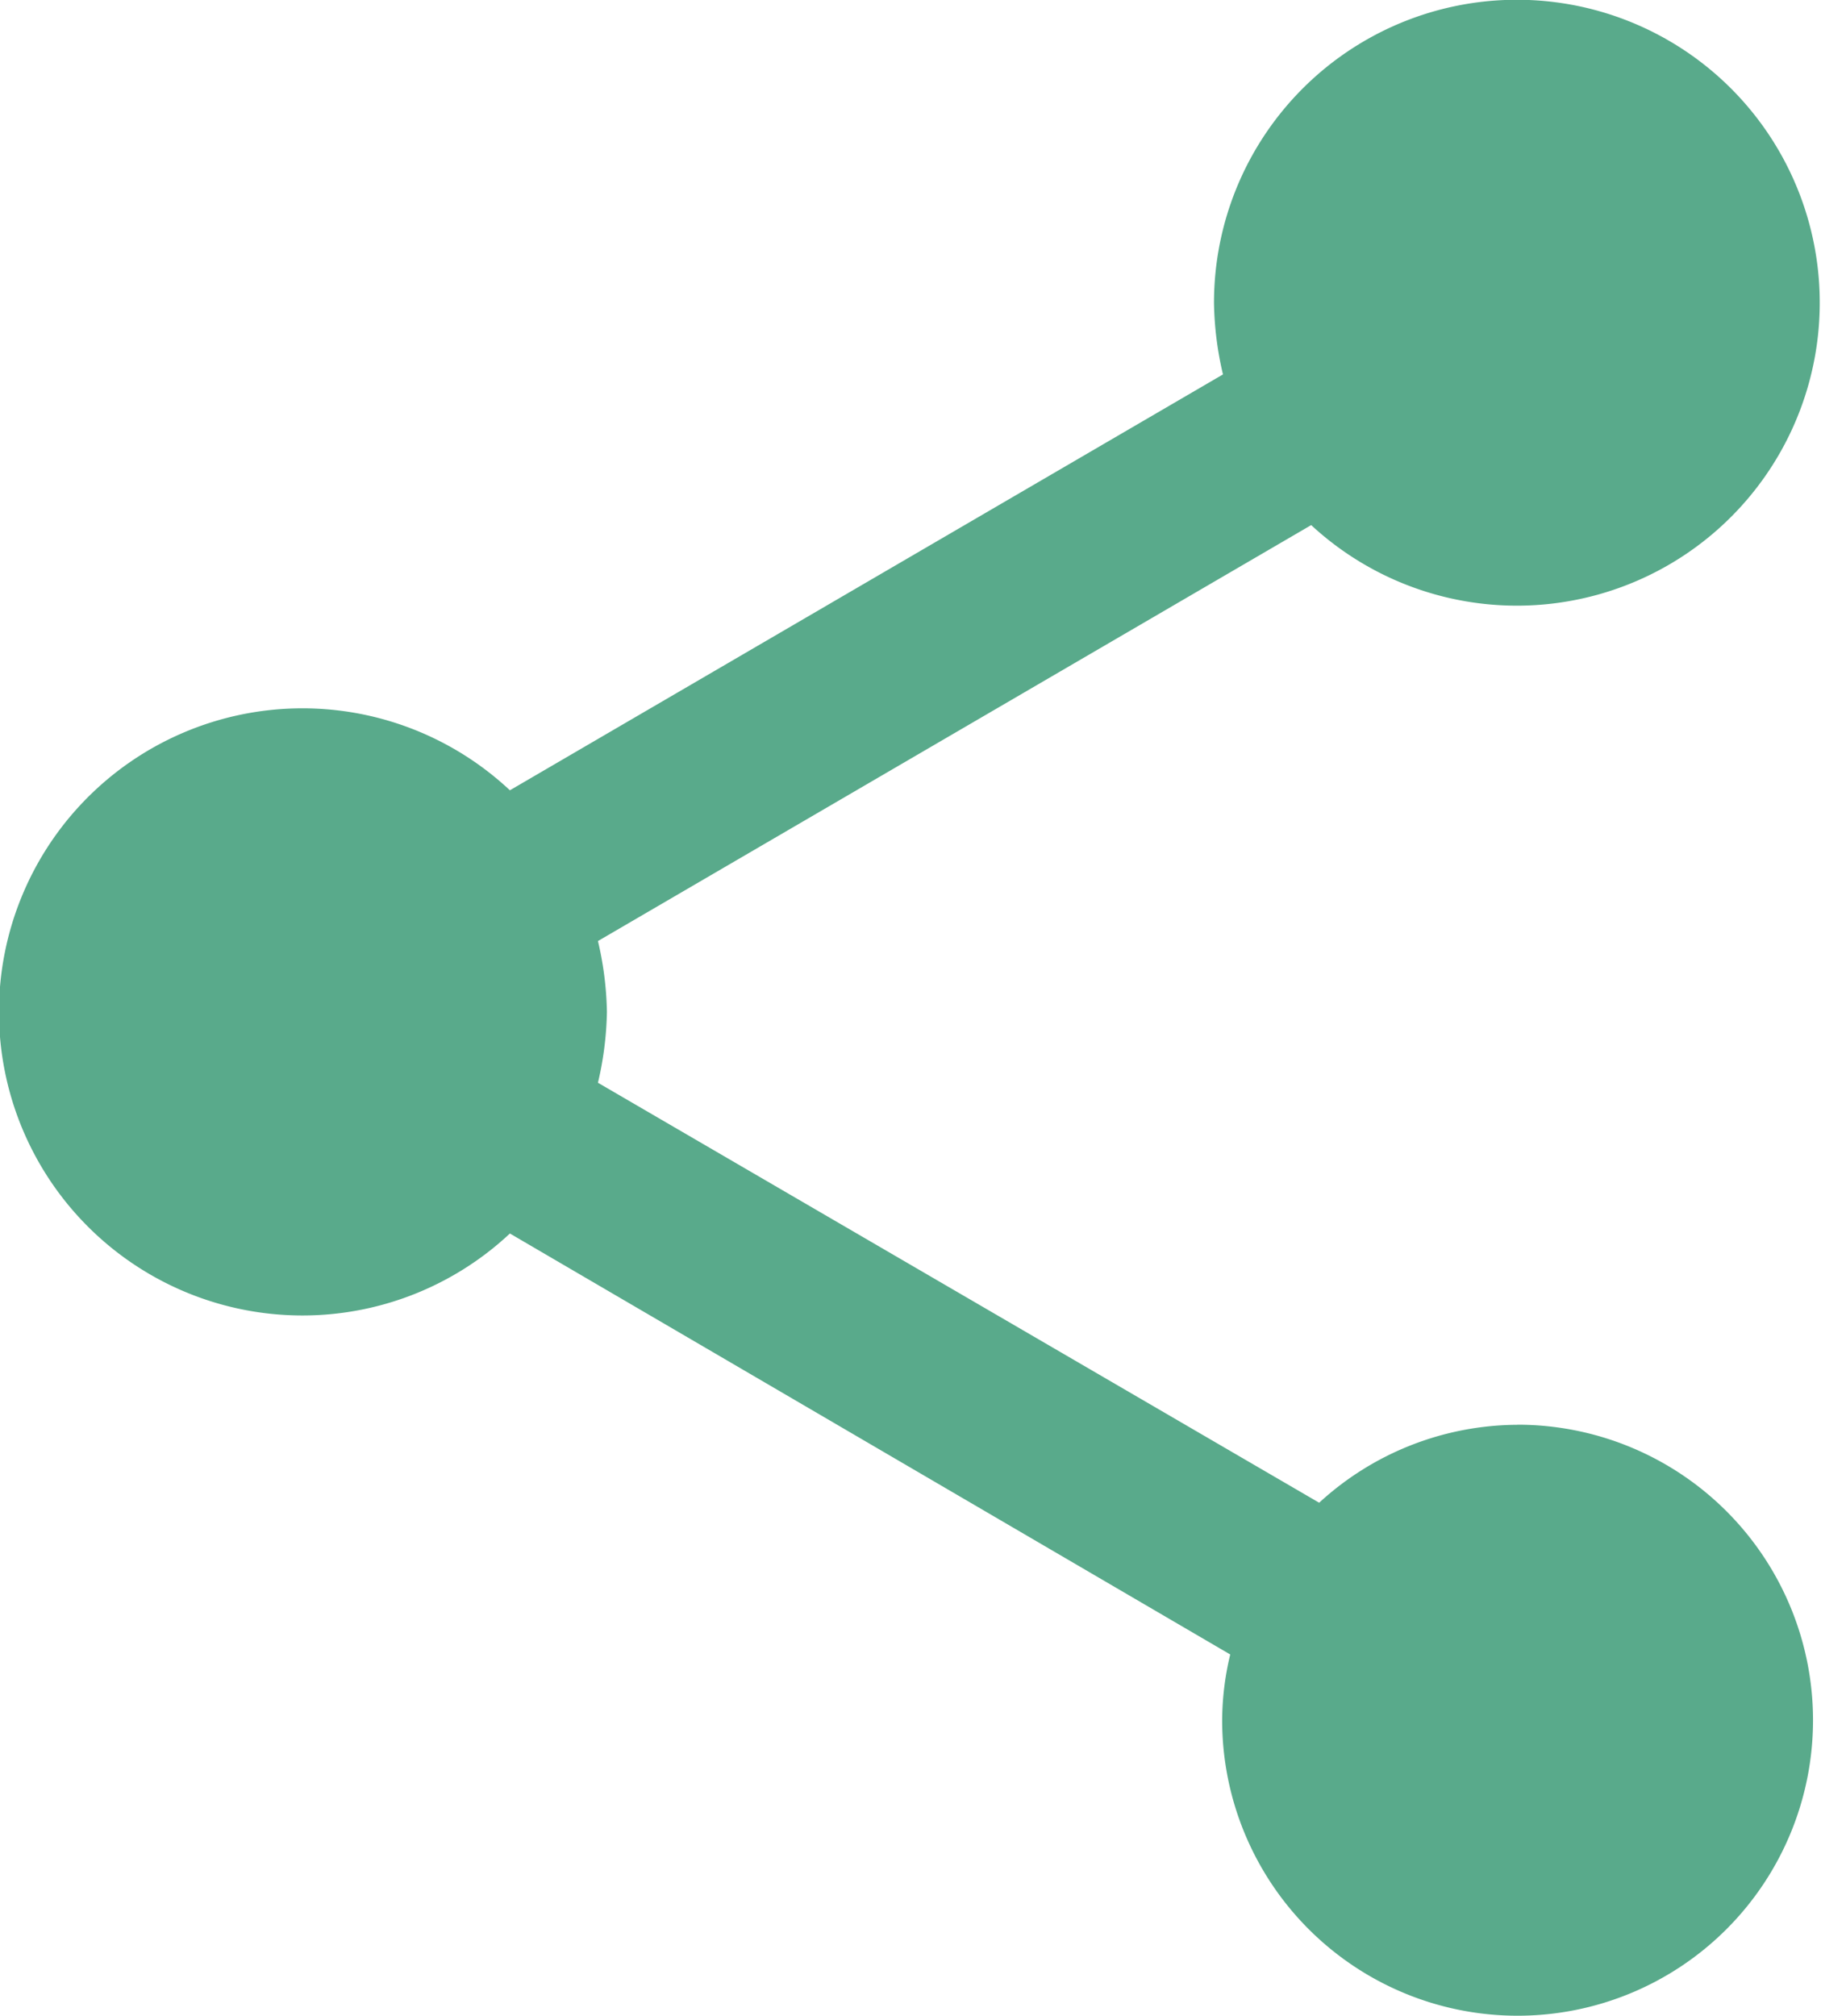 <svg id="Group_21431" data-name="Group 21431" xmlns="http://www.w3.org/2000/svg" width="20.31" height="22.477" viewBox="0 0 20.31 22.477">
  <path id="ic_share_24px" d="M19.925,17.887a3.286,3.286,0,0,0-2.212.869L9.669,14.073a3.694,3.694,0,0,0,.1-.79,3.694,3.694,0,0,0-.1-.79l7.955-4.638A3.378,3.378,0,1,0,16.54,5.385a3.694,3.694,0,0,0,.1.79L8.687,10.812a3.385,3.385,0,1,0,0,4.942l8.034,4.694a3.183,3.183,0,0,0-.09.733,3.295,3.295,0,1,0,3.295-3.295Z" transform="translate(-3 -2)" fill="#59aa8b"/>
</svg>
